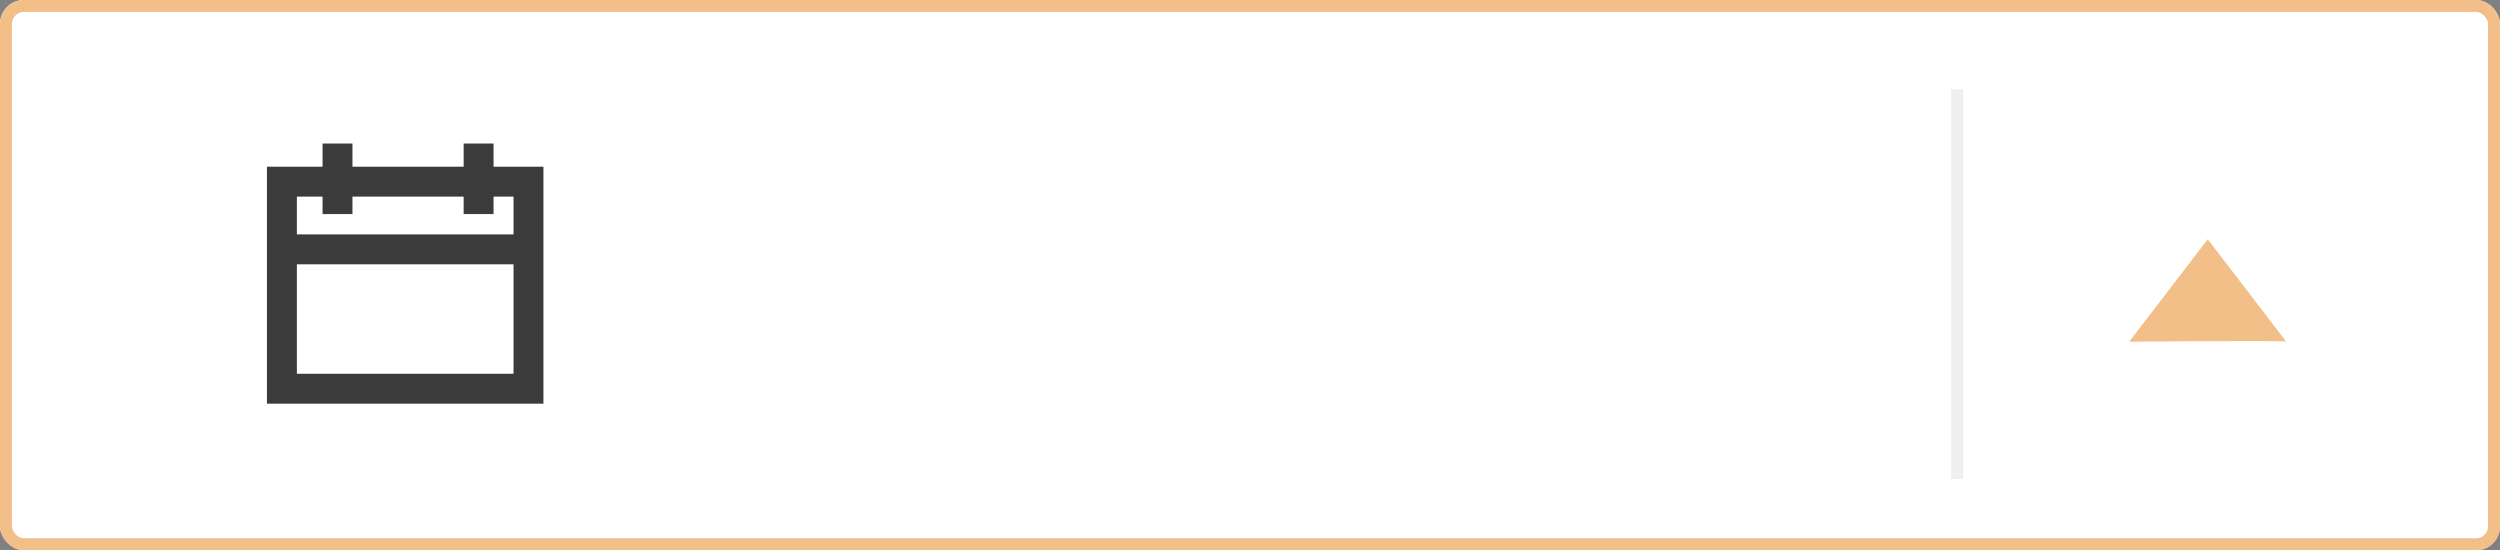 <svg xmlns="http://www.w3.org/2000/svg" width="209" height="46" viewBox="0 0 209 46">
  <rect x="0" y="0" width="209" height="46" fill="#808080" stroke="none"/>
  <g id="그룹_2862" data-name="그룹 2862" transform="translate(-4160 91)">
    <g id="사각형_1902" data-name="사각형 1902" transform="translate(4160 -91)" fill="#fff" stroke="#f2bf89" stroke-width="1">
      <rect width="209" height="46" rx="2" stroke="none"/>
      <rect x="0.5" y="0.5" width="208" height="45" rx="1.5" fill="none"/>
    </g>
    <g id="사각형_1904" data-name="사각형 1904" transform="translate(4182.318 -77.064)" fill="none" stroke="#3b3b3b" stroke-width="2.5">
      <rect width="23.113" height="19.811" stroke="none"/>
      <rect x="1.25" y="1.25" width="20.613" height="17.311" fill="none"/>
    </g>
    <line id="선_841" data-name="선 841" y1="5.897" transform="translate(4188.216 -79)" fill="none" stroke="#3b3b3b" stroke-width="2.5"/>
    <line id="선_843" data-name="선 843" y1="5.897" transform="translate(4200.011 -79)" fill="none" stroke="#3b3b3b" stroke-width="2.5"/>
    <line id="선_845" data-name="선 845" x2="21.378" transform="translate(4183.424 -70.154)" fill="none" stroke="#3b3b3b" stroke-width="2.5"/>
    <line id="선_847" data-name="선 847" y2="32.58" transform="translate(4323.619 -83.534)" fill="none" stroke="#efefef" stroke-width="1"/>
    <path id="패스_1569" data-name="패스 1569" d="M420.29,310.258l-6.569-8.57-6.57,8.57S420.29,310.123,420.29,310.258Z" transform="translate(3930.848 -372.688)" fill="#f2bf89"/>
  </g>
</svg>
